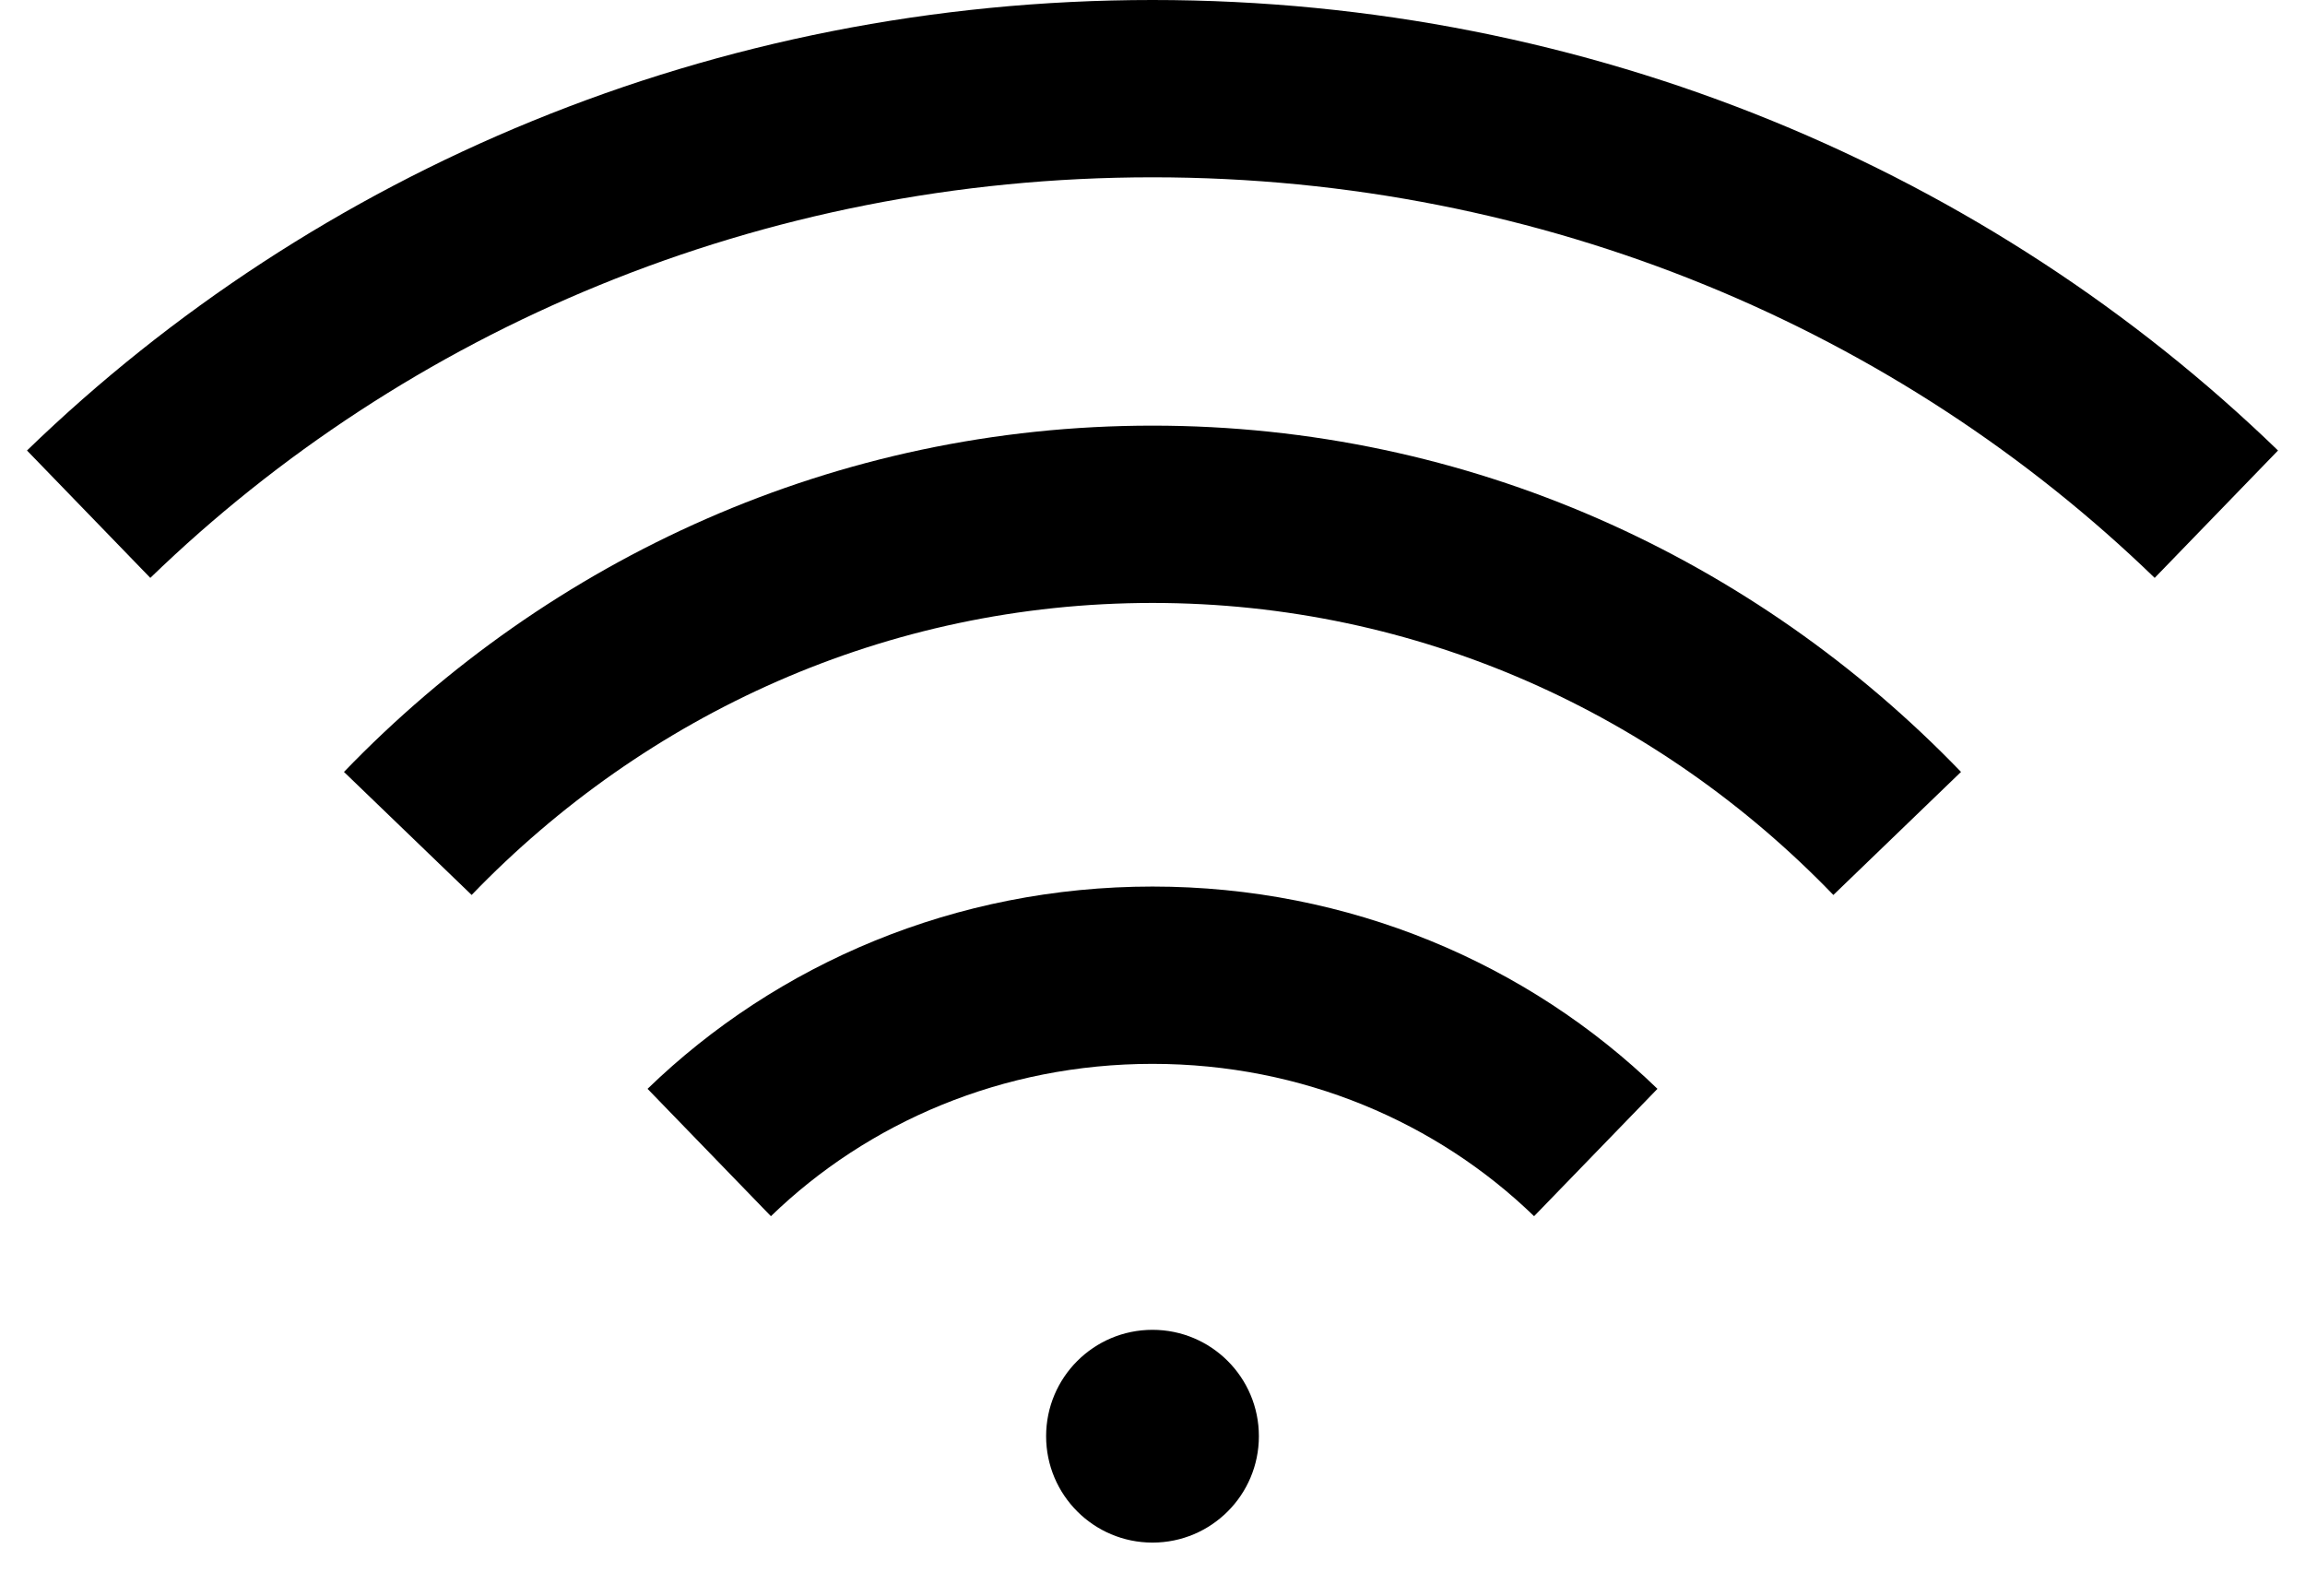 <svg width="26" height="18" viewBox="0 0 26 18" fill="none" xmlns="http://www.w3.org/2000/svg">
<path d="M1 5.8C4.061 2.836 8.307 1 13 1C17.693 1 21.939 2.836 25 5.8" stroke="black" stroke-width="2"/>
<path d="M4.6 9.401C6.742 7.178 9.714 5.801 13 5.801C16.285 5.801 19.257 7.178 21.4 9.401" stroke="black" stroke-width="2"/>
<path d="M8 13C9.275 11.765 11.044 11 13 11C14.956 11 16.725 11.765 18 13" stroke="black" stroke-width="2"/>
<circle cx="13" cy="16.2" r="1.2" fill="black"/>
</svg>
